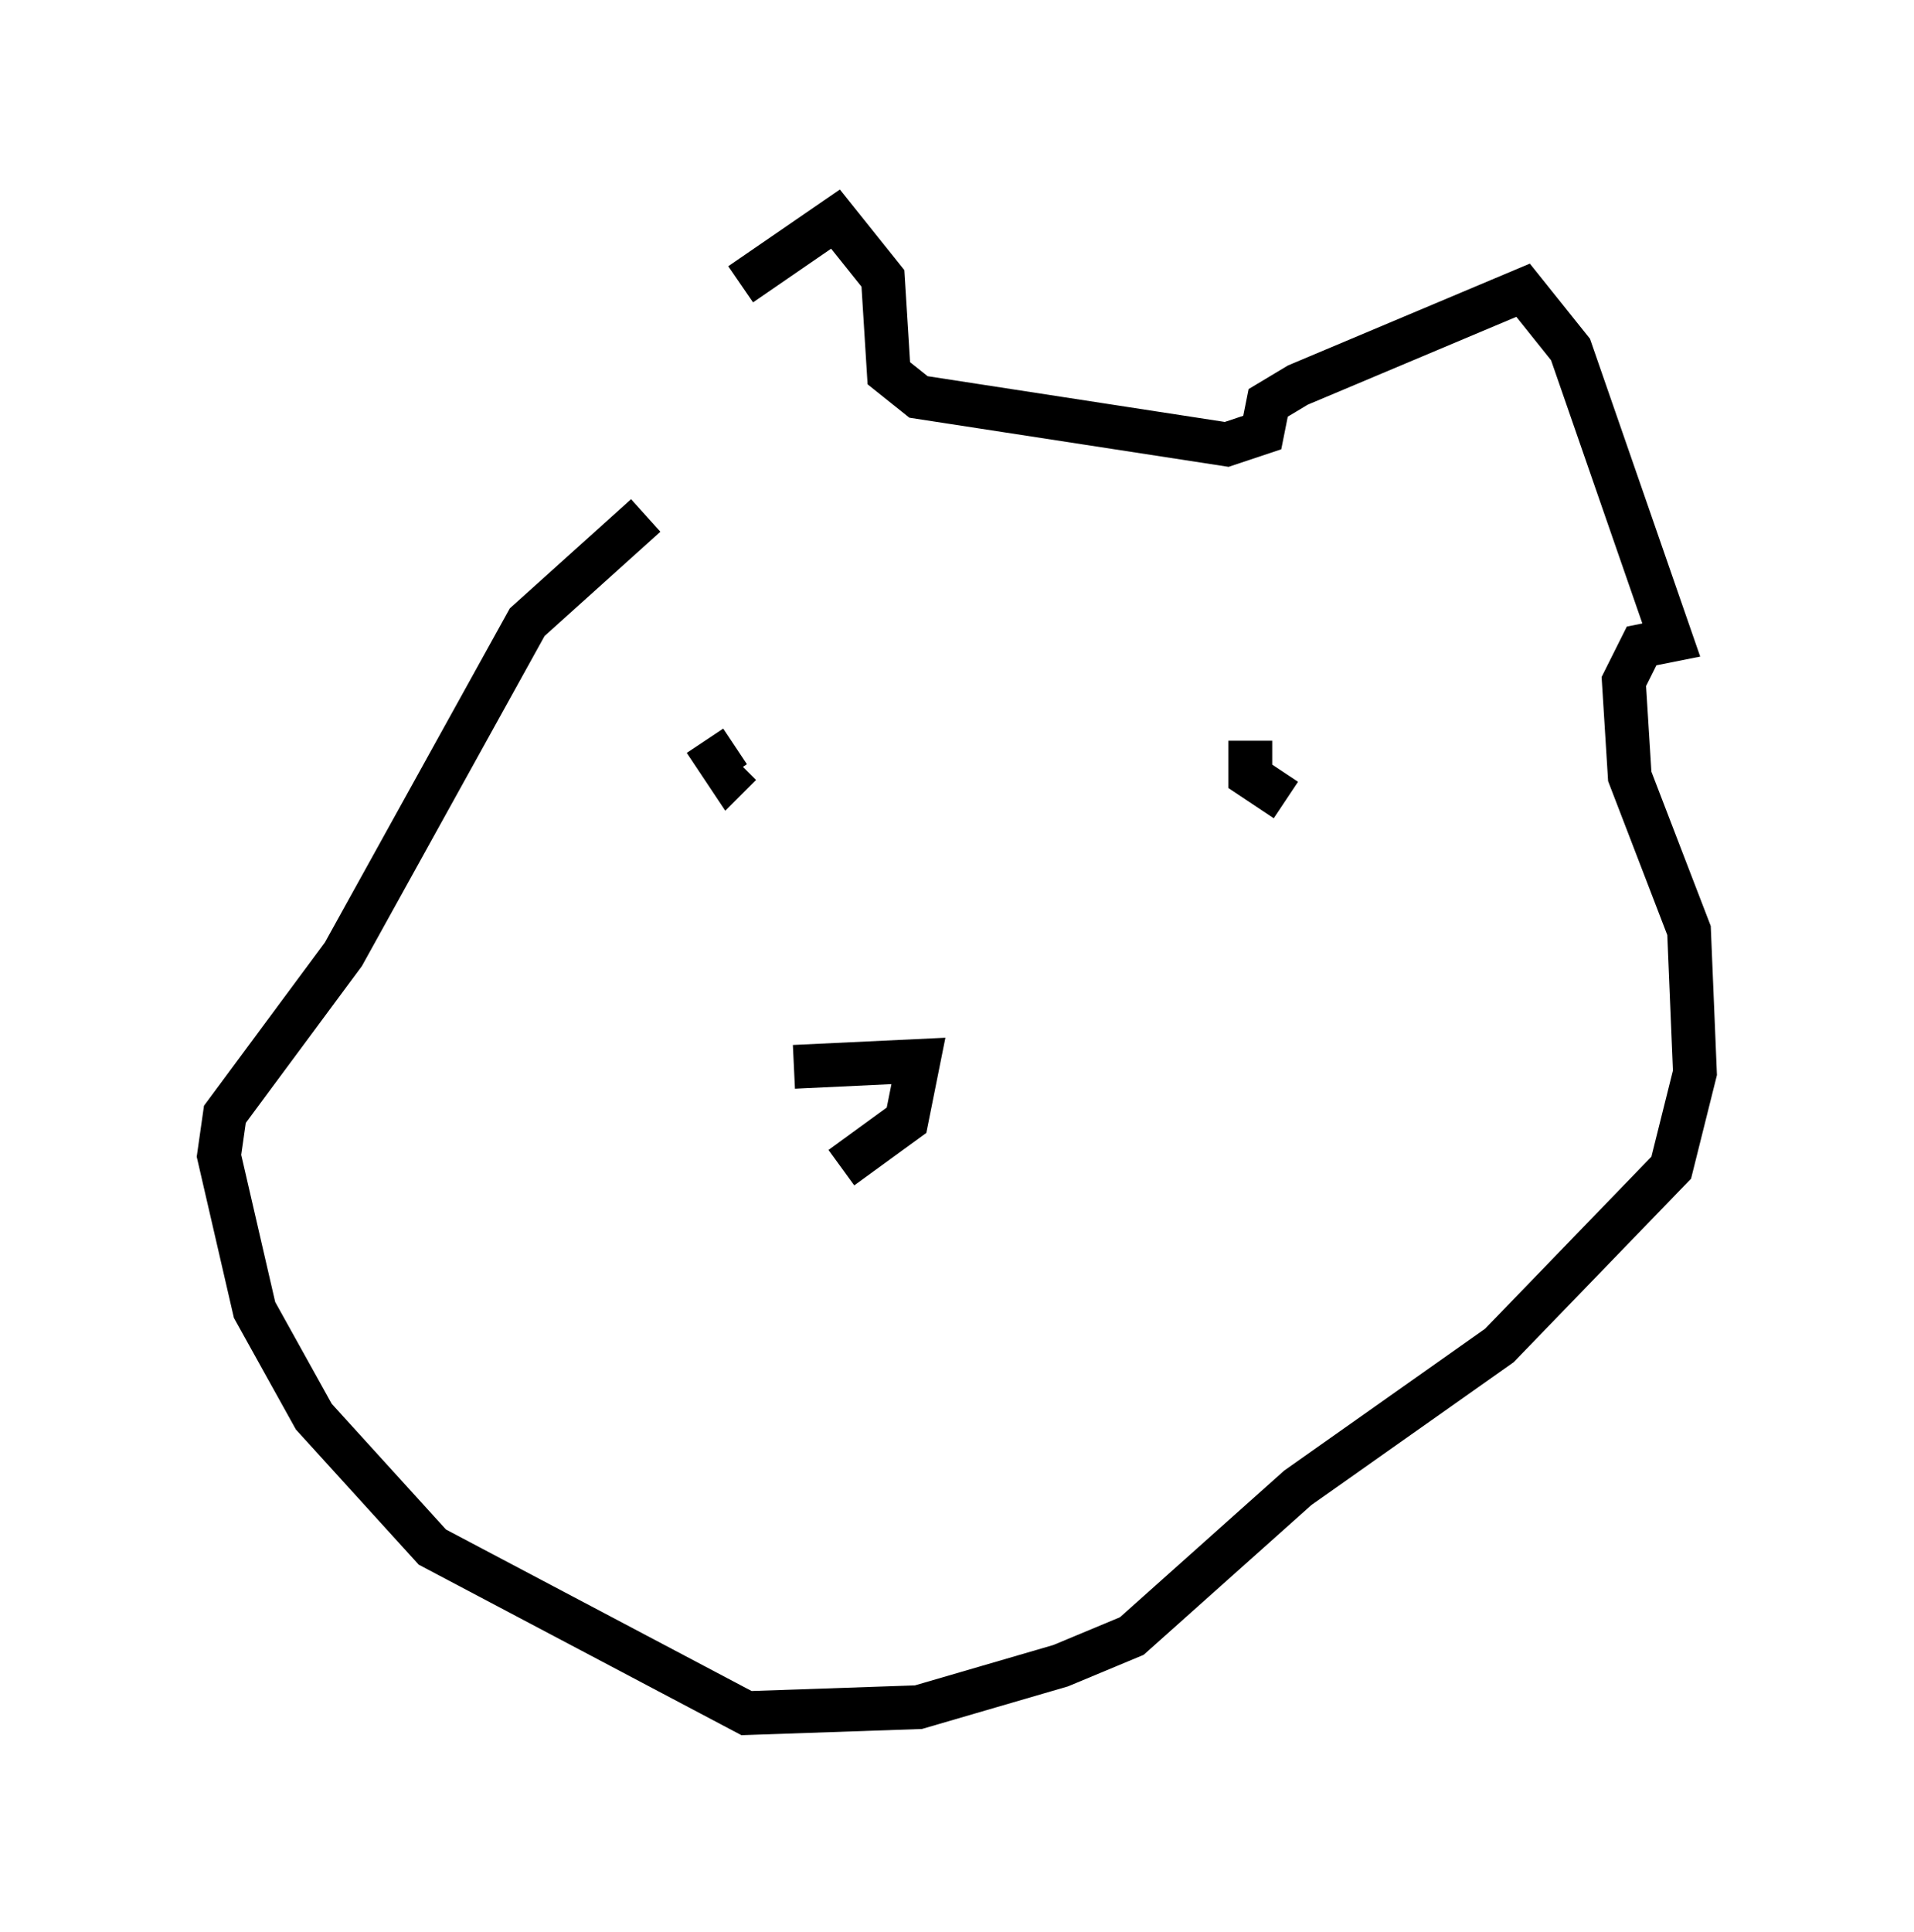 <?xml version="1.0" encoding="utf-8" ?>
<svg baseProfile="full" height="44.1" version="1.1" width="43.694" xmlns="http://www.w3.org/2000/svg" xmlns:ev="http://www.w3.org/2001/xml-events" xmlns:xlink="http://www.w3.org/1999/xlink"><defs /><rect fill="white" height="44.1" width="43.694" x="0" y="0" /><path d="M15.284, 10.413 m1.624, -3.924 l2.165, -1.488 1.083, 1.353 l0.135, 2.165 0.677, 0.541 l7.036, 1.083 0.812, -0.271 l0.135, -0.677 0.677, -0.406 l5.142, -2.165 1.083, 1.353 l2.3, 6.631 -0.677, 0.135 l-0.406, 0.812 0.135, 2.165 l1.353, 3.518 0.135, 3.248 l-0.541, 2.165 -3.924, 4.059 l-4.601, 3.248 -3.789, 3.383 l-1.624, 0.677 -3.248, 0.947 l-3.924, 0.135 -7.172, -3.789 l-2.706, -2.977 -1.353, -2.436 l-0.812, -3.518 0.135, -0.947 l2.706, -3.654 4.195, -7.578 l2.706, -2.436 m1.353, 5.142 l0.541, 0.812 0.271, -0.271 m11.637, -0.541 l0.0, 0.812 0.812, 0.541 l-0.812, -0.541 m-10.419, 6.631 l2.842, -0.135 -0.271, 1.353 l-1.488, 1.083 " fill="none" stroke="black" stroke-width="1" /></svg>